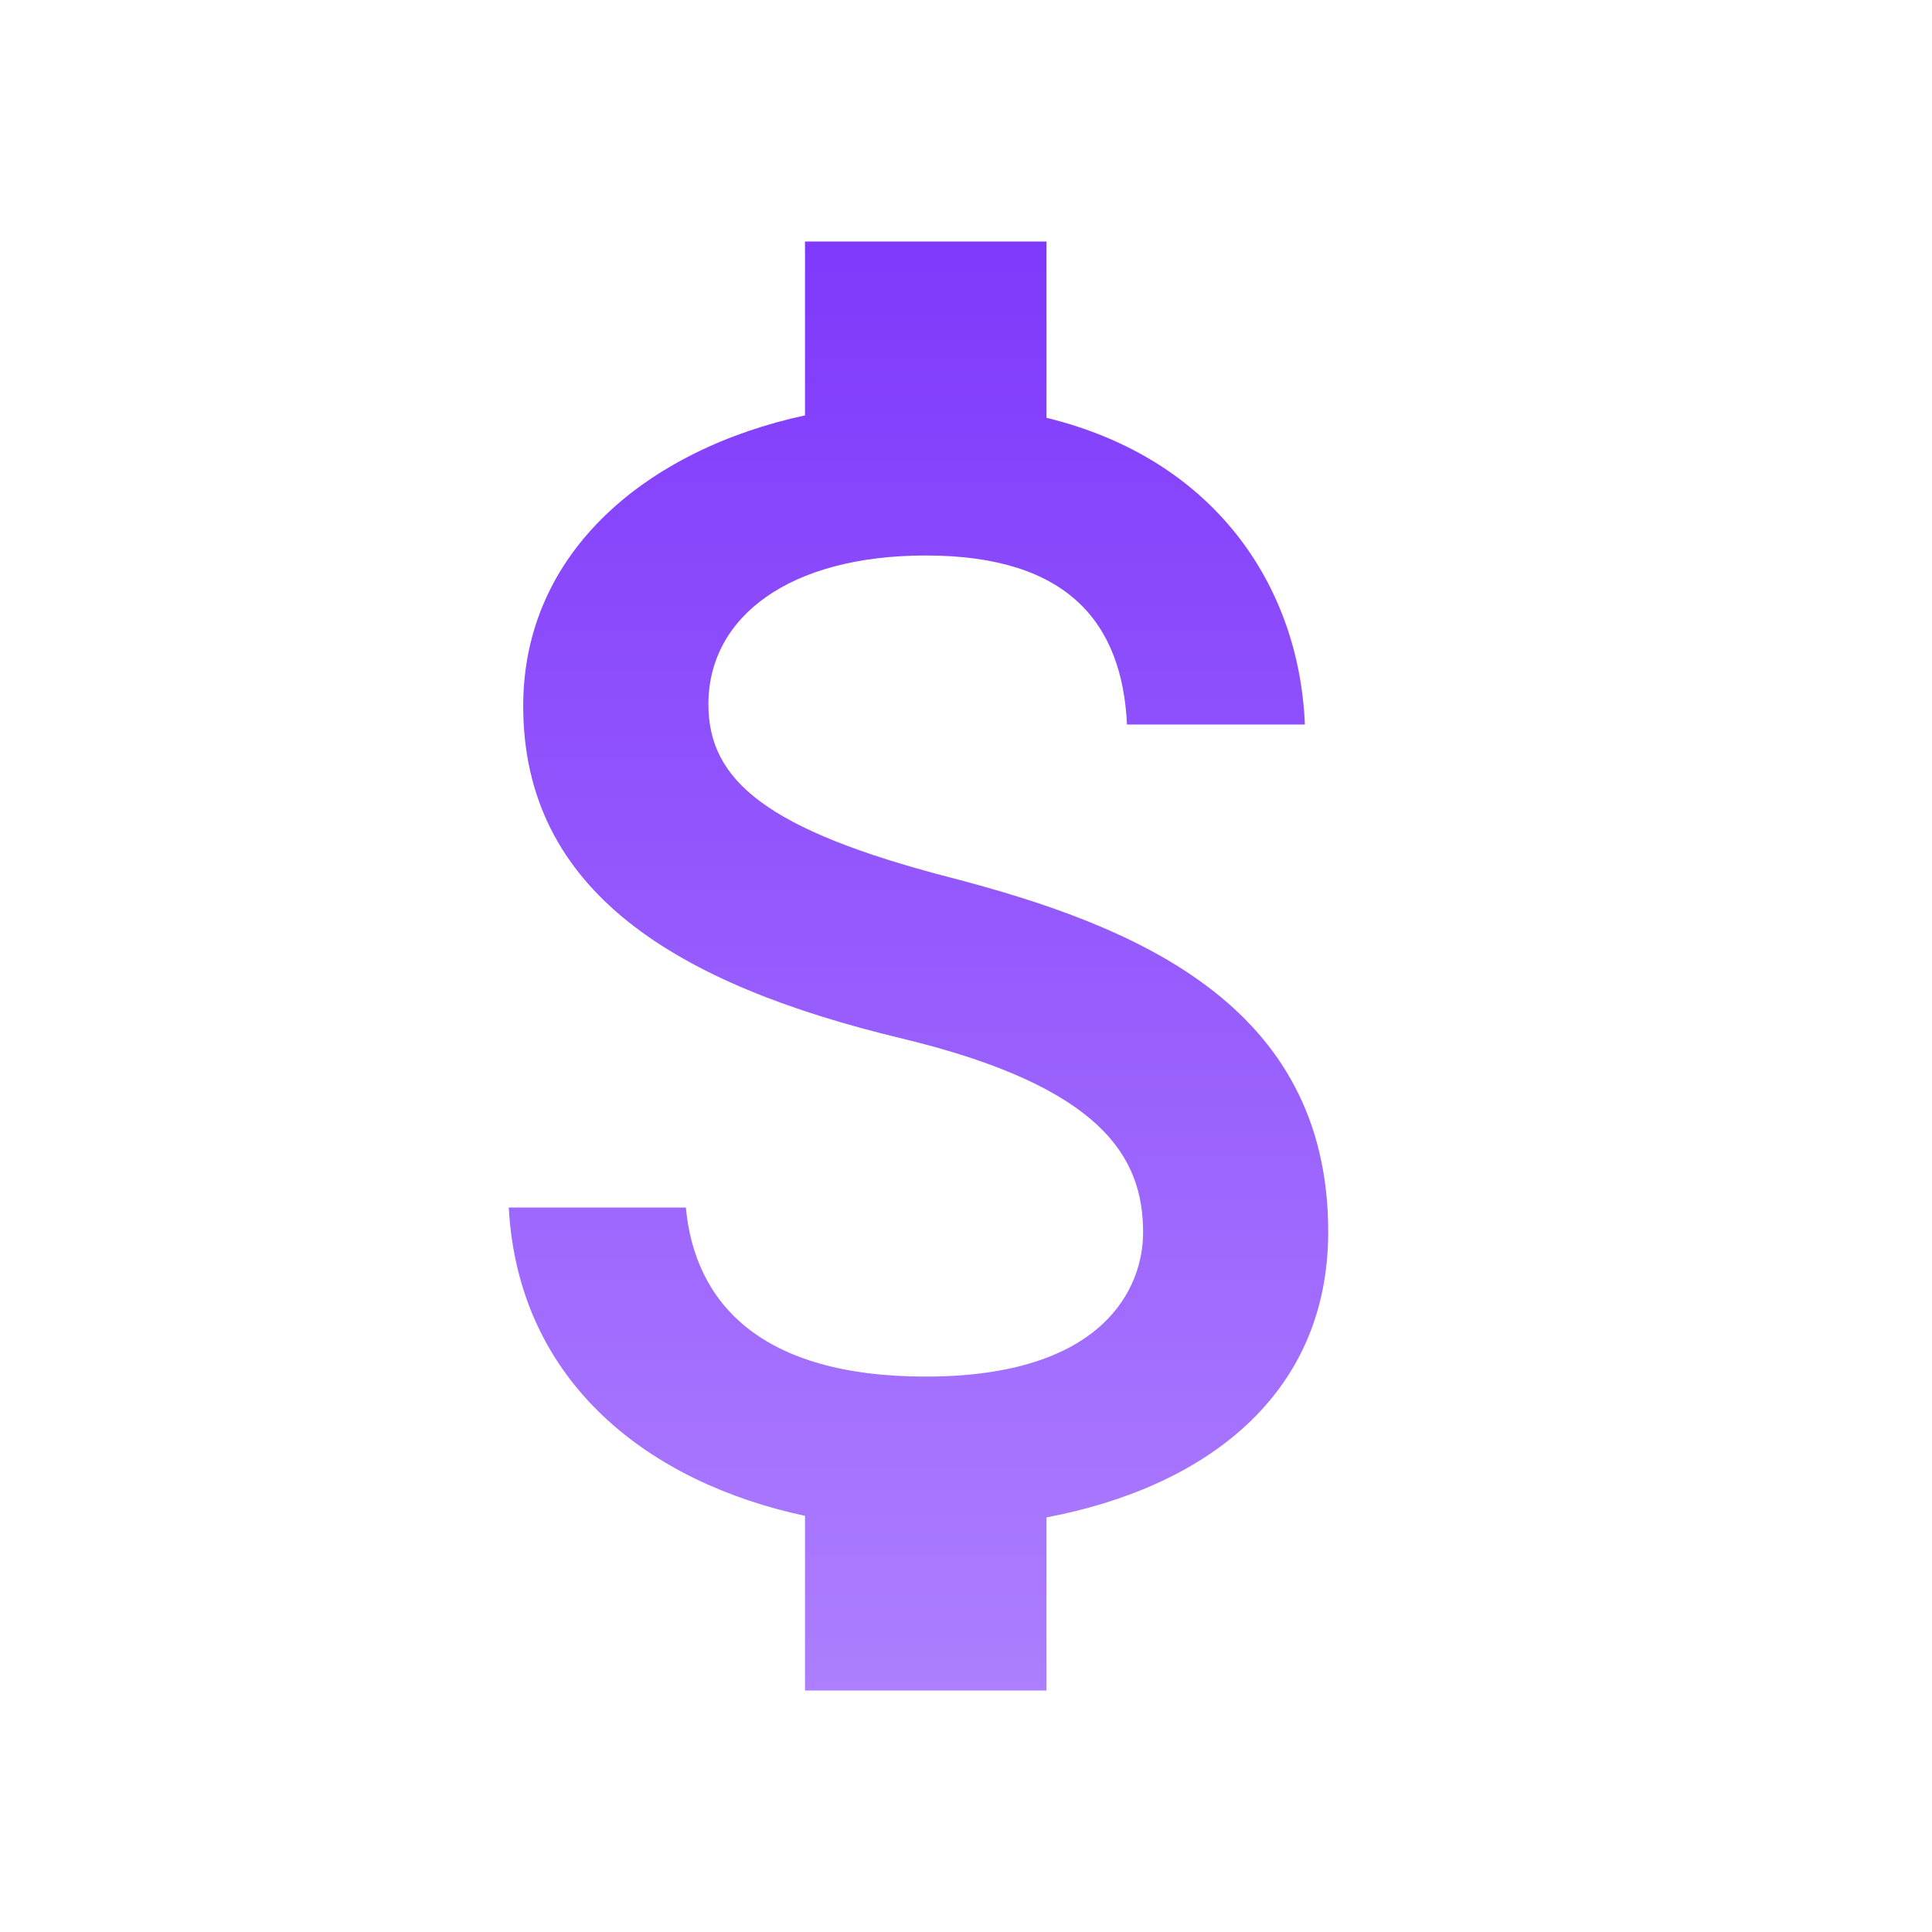 <svg width="27" height="27" viewBox="0 0 27 27" fill="none" xmlns="http://www.w3.org/2000/svg">
<path d="M13.275 12.262C10.721 11.599 9.9 10.912 9.9 9.844C9.9 8.617 11.036 7.763 12.937 7.763C14.94 7.763 15.682 8.719 15.75 10.125H18.236C18.157 8.19 16.976 6.412 14.625 5.839V3.375H11.25V5.805C9.067 6.277 7.312 7.695 7.312 9.866C7.312 12.465 9.461 13.759 12.6 14.512C15.412 15.188 15.975 16.177 15.975 17.224C15.975 18 15.424 19.238 12.937 19.238C10.62 19.238 9.709 18.203 9.585 16.875H7.11C7.245 19.339 9.09 20.723 11.25 21.184V23.625H14.625V21.206C16.819 20.79 18.562 19.519 18.562 17.212C18.562 14.018 15.829 12.926 13.275 12.262Z" fill="url(#paint0_linear_729_420)"/>
<defs>
<linearGradient id="paint0_linear_729_420" x1="12.836" y1="3.375" x2="12.836" y2="23.625" gradientUnits="userSpaceOnUse">
<stop stop-color="#7F39FB"/>
<stop offset="1" stop-color="#AD7EFF"/>
</linearGradient>
</defs>
</svg>
